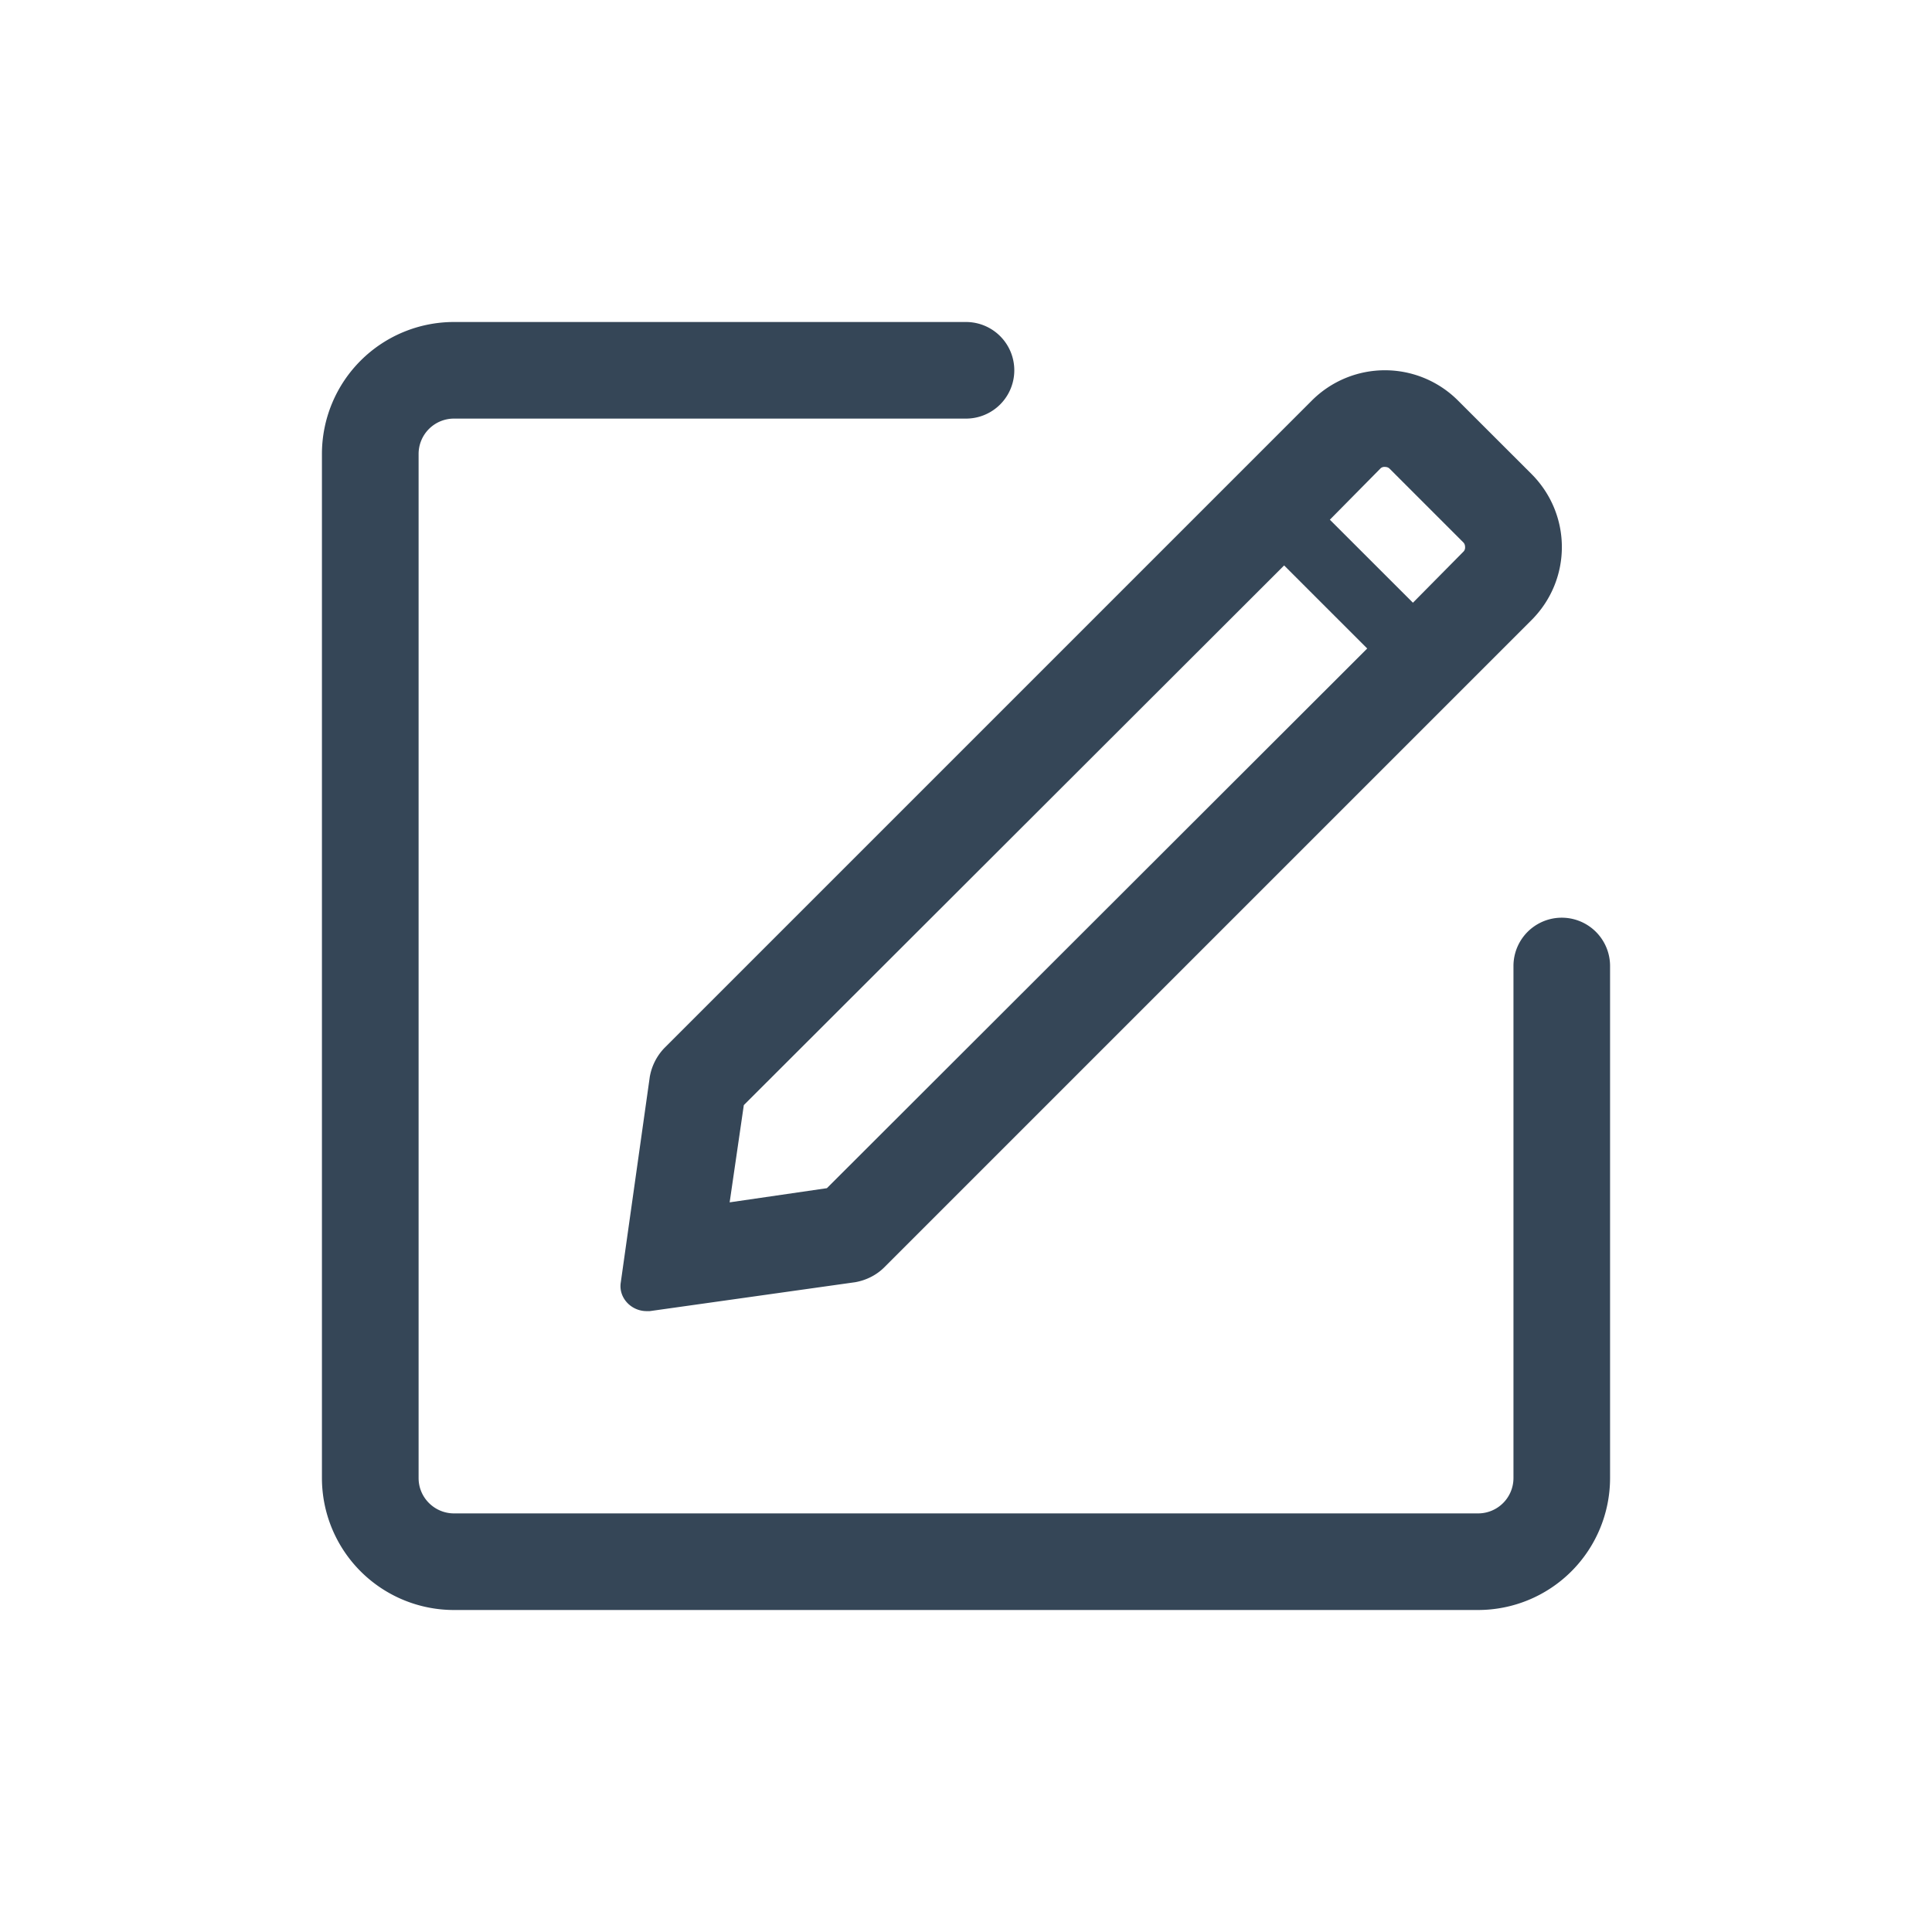 <svg xmlns="http://www.w3.org/2000/svg" width="30" height="30"><g fill="none" fill-rule="evenodd"><path d="M0 30h30V0H0z"/><path fill="#354657" d="M22.952 25H7.049a2.05 2.05 0 0 1-2.05-2.048V7.048A2.05 2.05 0 0 1 7.05 5h7.95a.75.75 0 0 1 0 1.5H7.05a.549.549 0 0 0-.55.548v15.904c0 .302.247.548.55.548h15.903a.549.549 0 0 0 .548-.548V15a.75.75 0 0 1 1.5 0v7.952A2.05 2.05 0 0 1 22.952 25zM22.72 8.57l-.78.789-1.29-1.289.78-.79a.087.087 0 0 1 .07-.03c.05 0 .07.02.08.03l1.14 1.14c.01.01.03.03.03.08a.09.09 0 0 1-.03.07zm-9.88 9.88l-1.51.22.22-1.51 8.39-8.38 1.29 1.29-8.39 8.38zM23.78 7.359L22.64 6.22a1.604 1.604 0 0 0-2.27 0L10.32 16.27a.857.857 0 0 0-.23.45l-.45 3.19c-.04.24.16.449.4.449h.05l3.19-.449c.17-.03.33-.11.45-.23L23.78 9.63c.63-.63.63-1.64 0-2.271z"/></g></svg>
